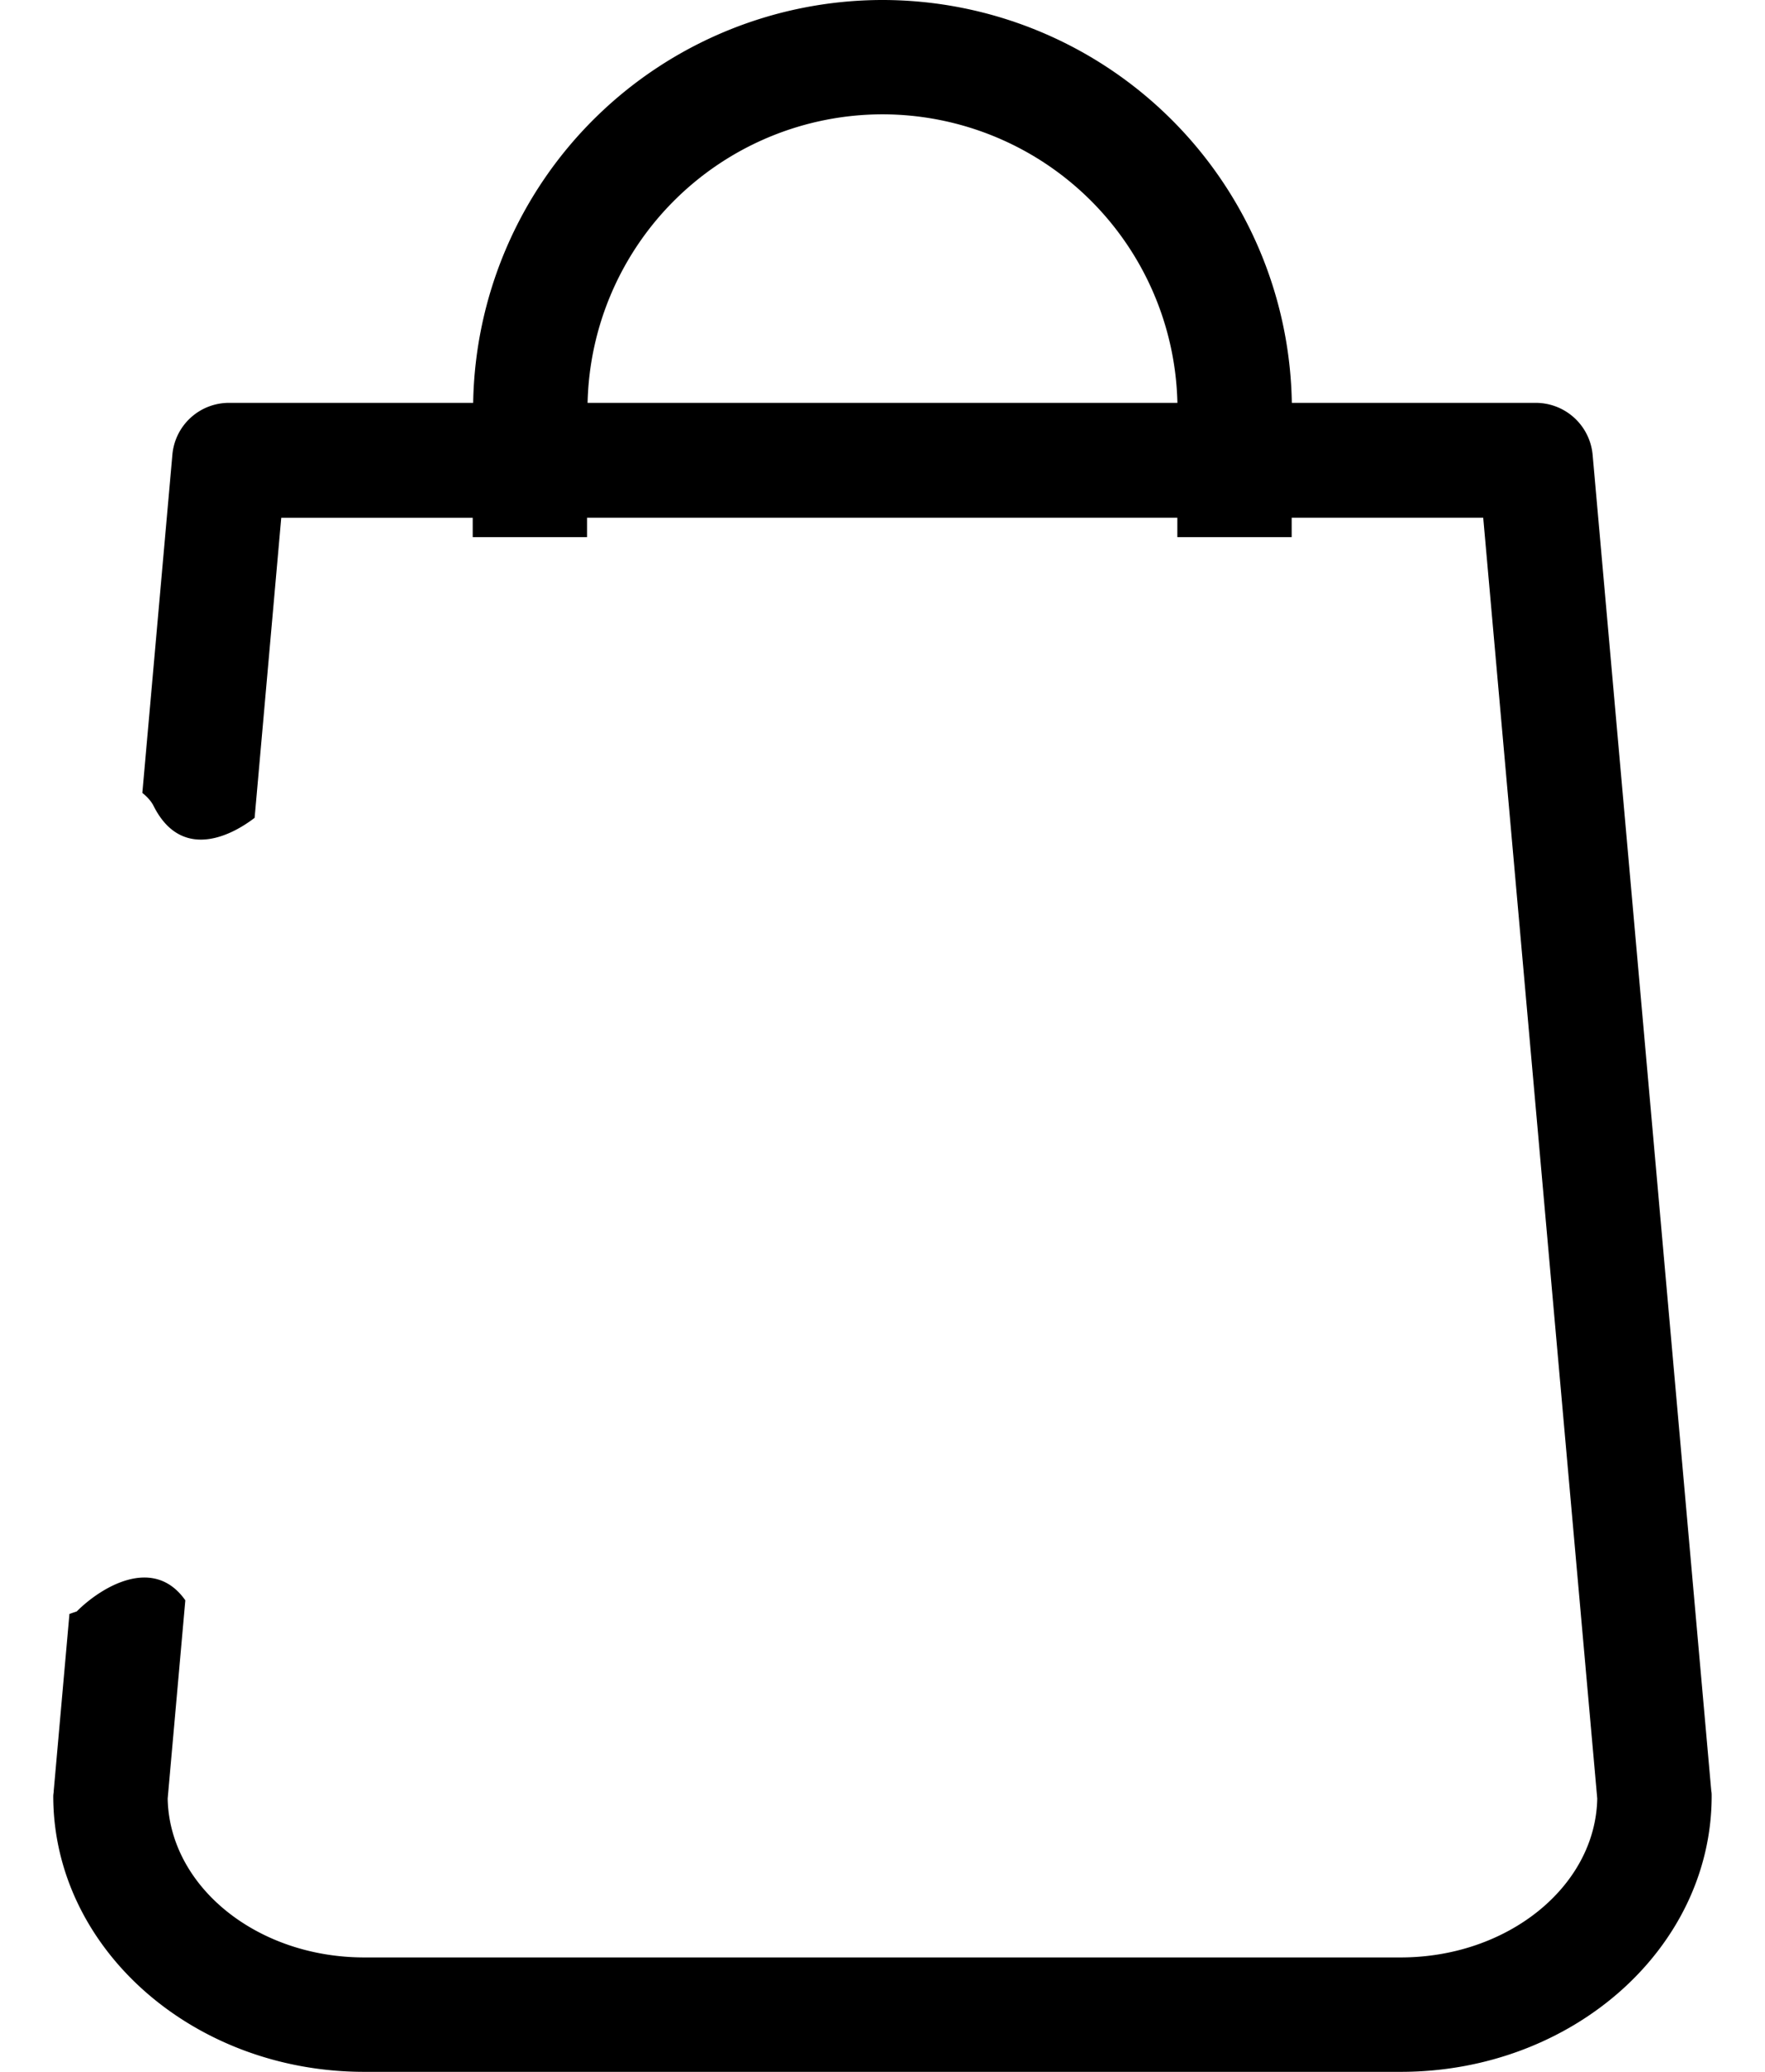 <svg width="23" height="27" viewBox="0 0 23 27" xmlns="http://www.w3.org/2000/svg"><path fill-rule="evenodd" clip-rule="evenodd" d="M22.3 23.34L20.754 5.93a.744.744 0 0 0-.74-.68h-3.18A5.338 5.338 0 0 0 11.5 0a5.338 5.338 0 0 0-5.334 5.25h-3.18a.74.74 0 0 0-.74.68l-.391 4.403c.067.054.116.11.145.167.338.677.94.447 1.318.158l.347-3.91H6.16V7h1.49v-.253h7.692V7h1.49v-.253h2.496l1.486 16.692c-.022 1.143-1.165 2.07-2.562 2.07H4.747c-1.402 0-2.54-.927-2.562-2.07l.23-2.584C1.997 20.262 1.31 20.689 1 21l-.095.032L.7 23.339a.268.268 0 0 1-.003.033.267.267 0 0 0-.003.034C.694 25.387 2.511 27 4.747 27h13.506c2.236 0 4.052-1.612 4.052-3.595 0-.022 0-.044-.005-.066zM11.5 1.49a3.847 3.847 0 0 1 3.843 3.76H7.657A3.847 3.847 0 0 1 11.5 1.49z"/></svg>